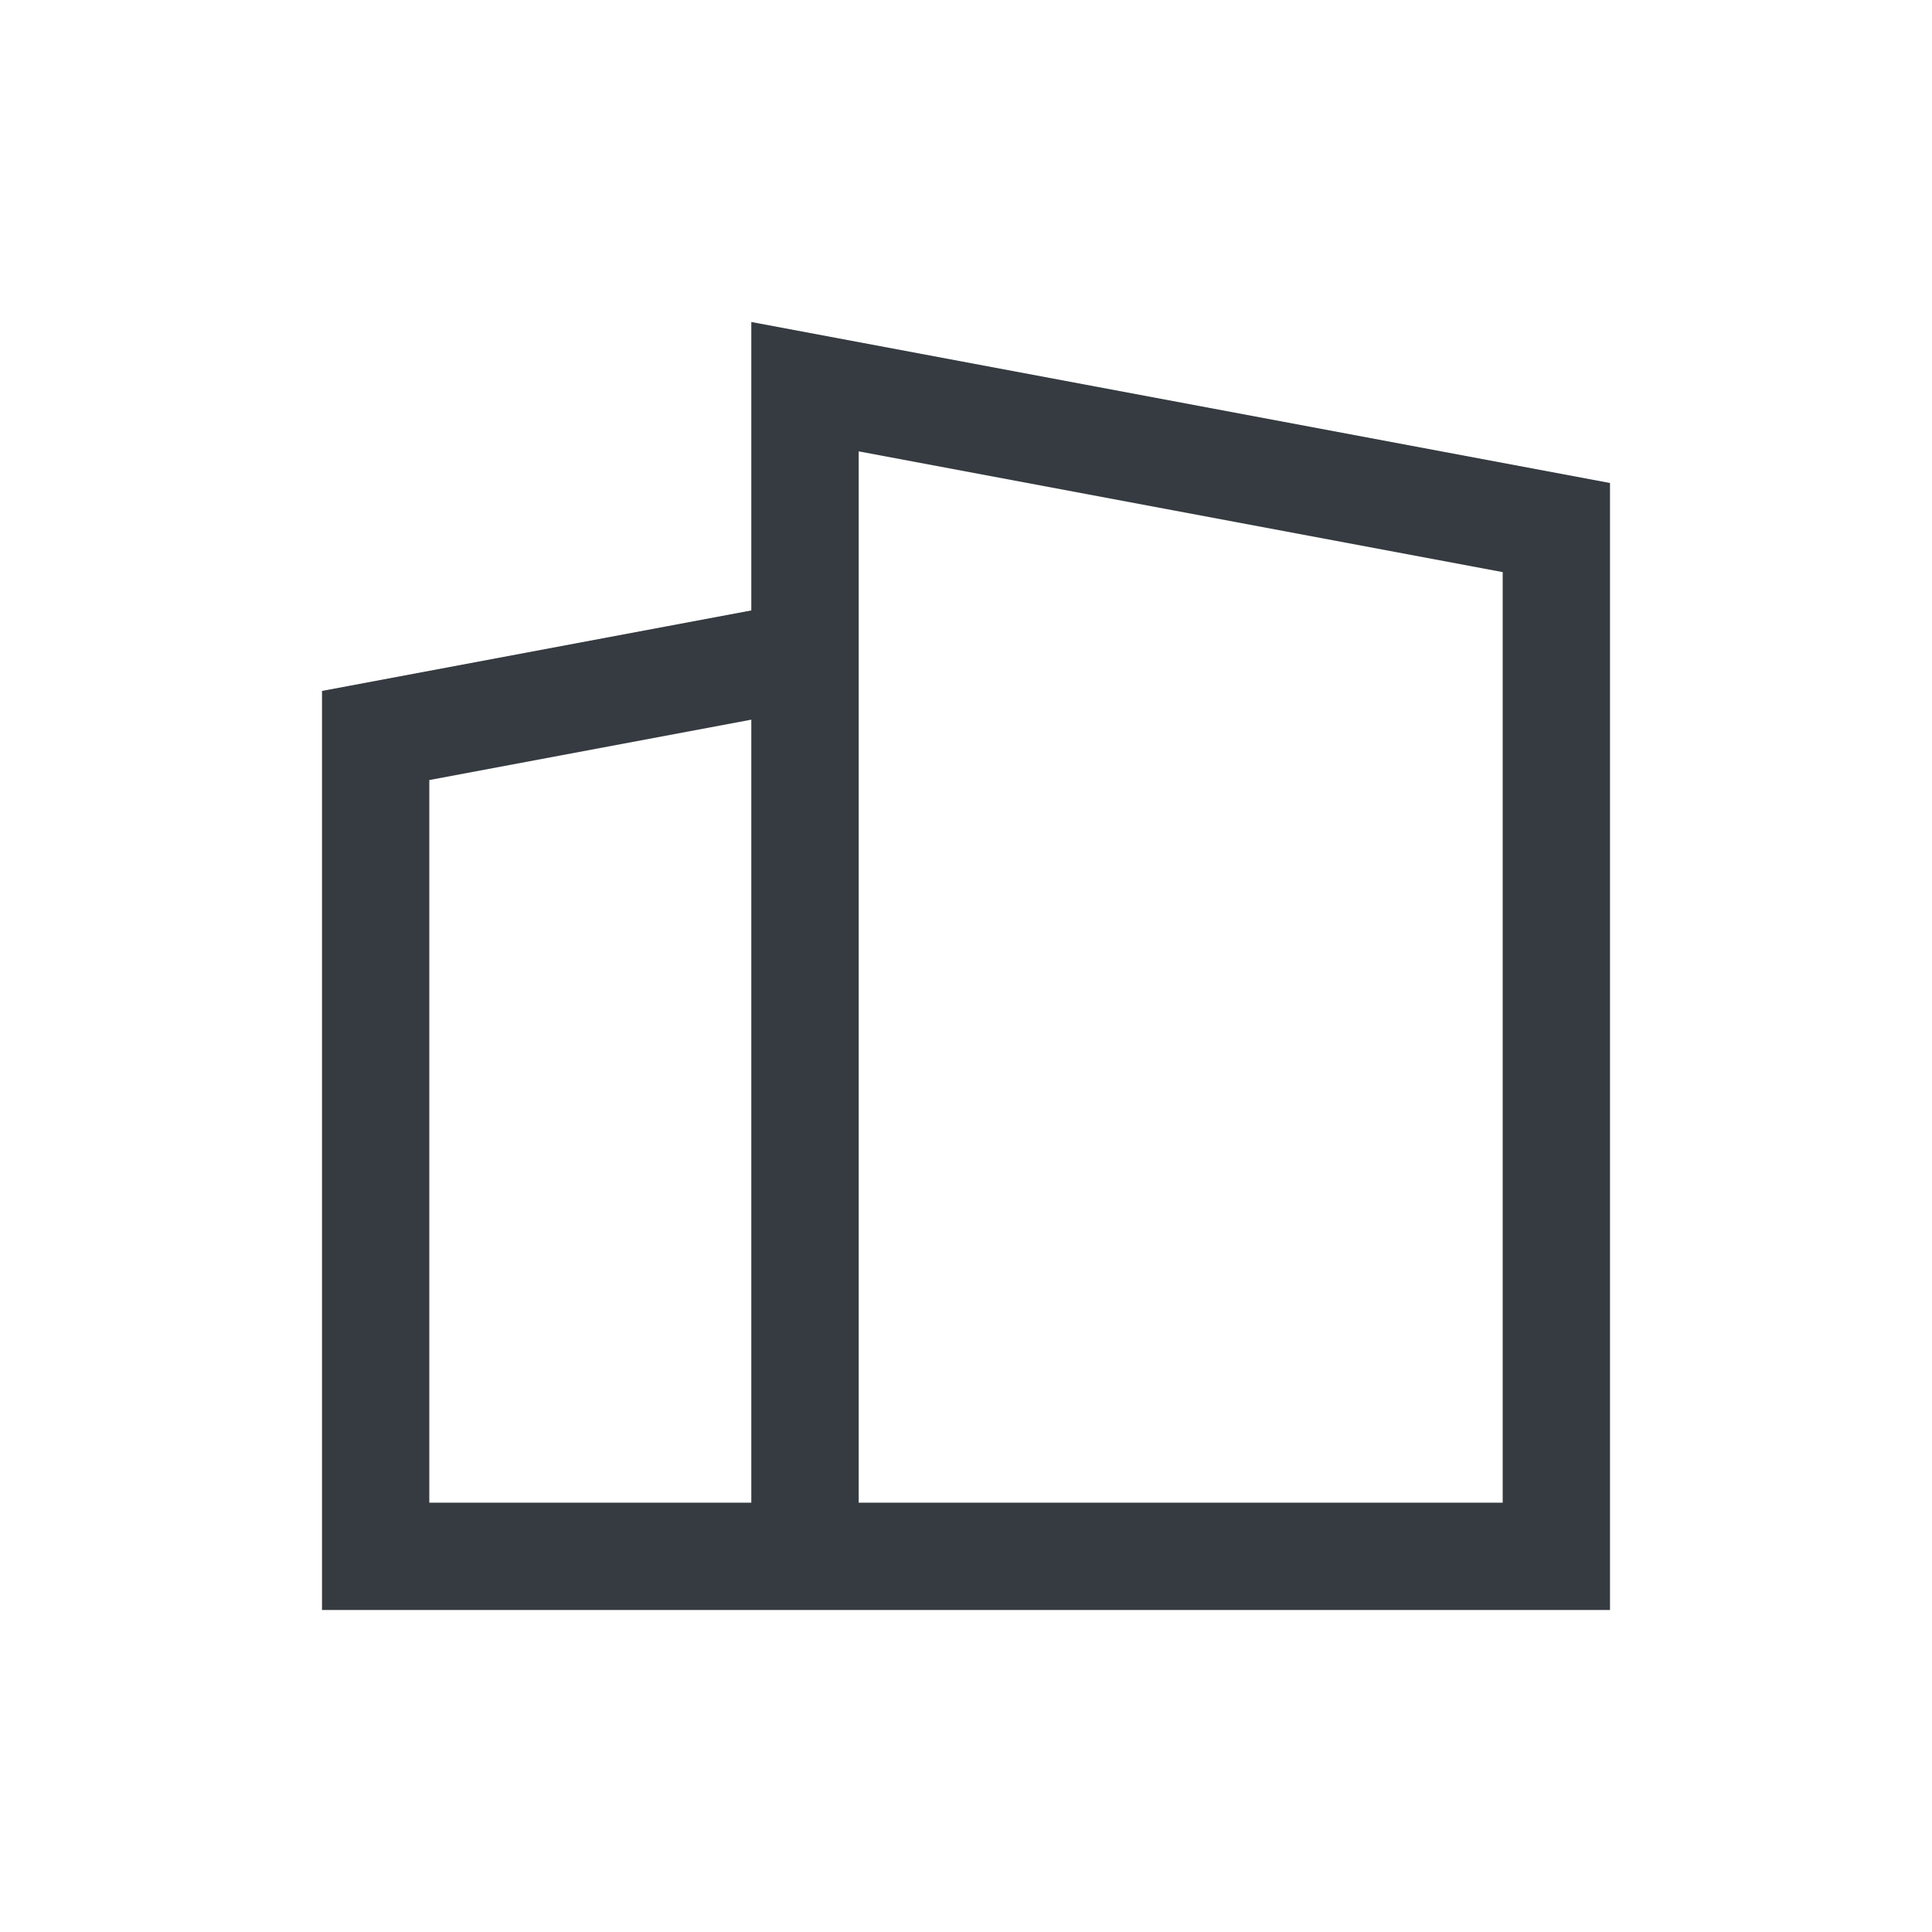 <svg width="24" height="24" viewBox="0 0 24 24" fill="none" xmlns="http://www.w3.org/2000/svg">
<path d="M9.333 4V7.583L4 8.583V20H20V6L9.333 4ZM5.333 18.667V9.69L9.333 8.94V18.667H5.333ZM10.667 18.667V5.607L18.667 7.107V18.667H10.667Z" fill="#353B40"/>
</svg>
